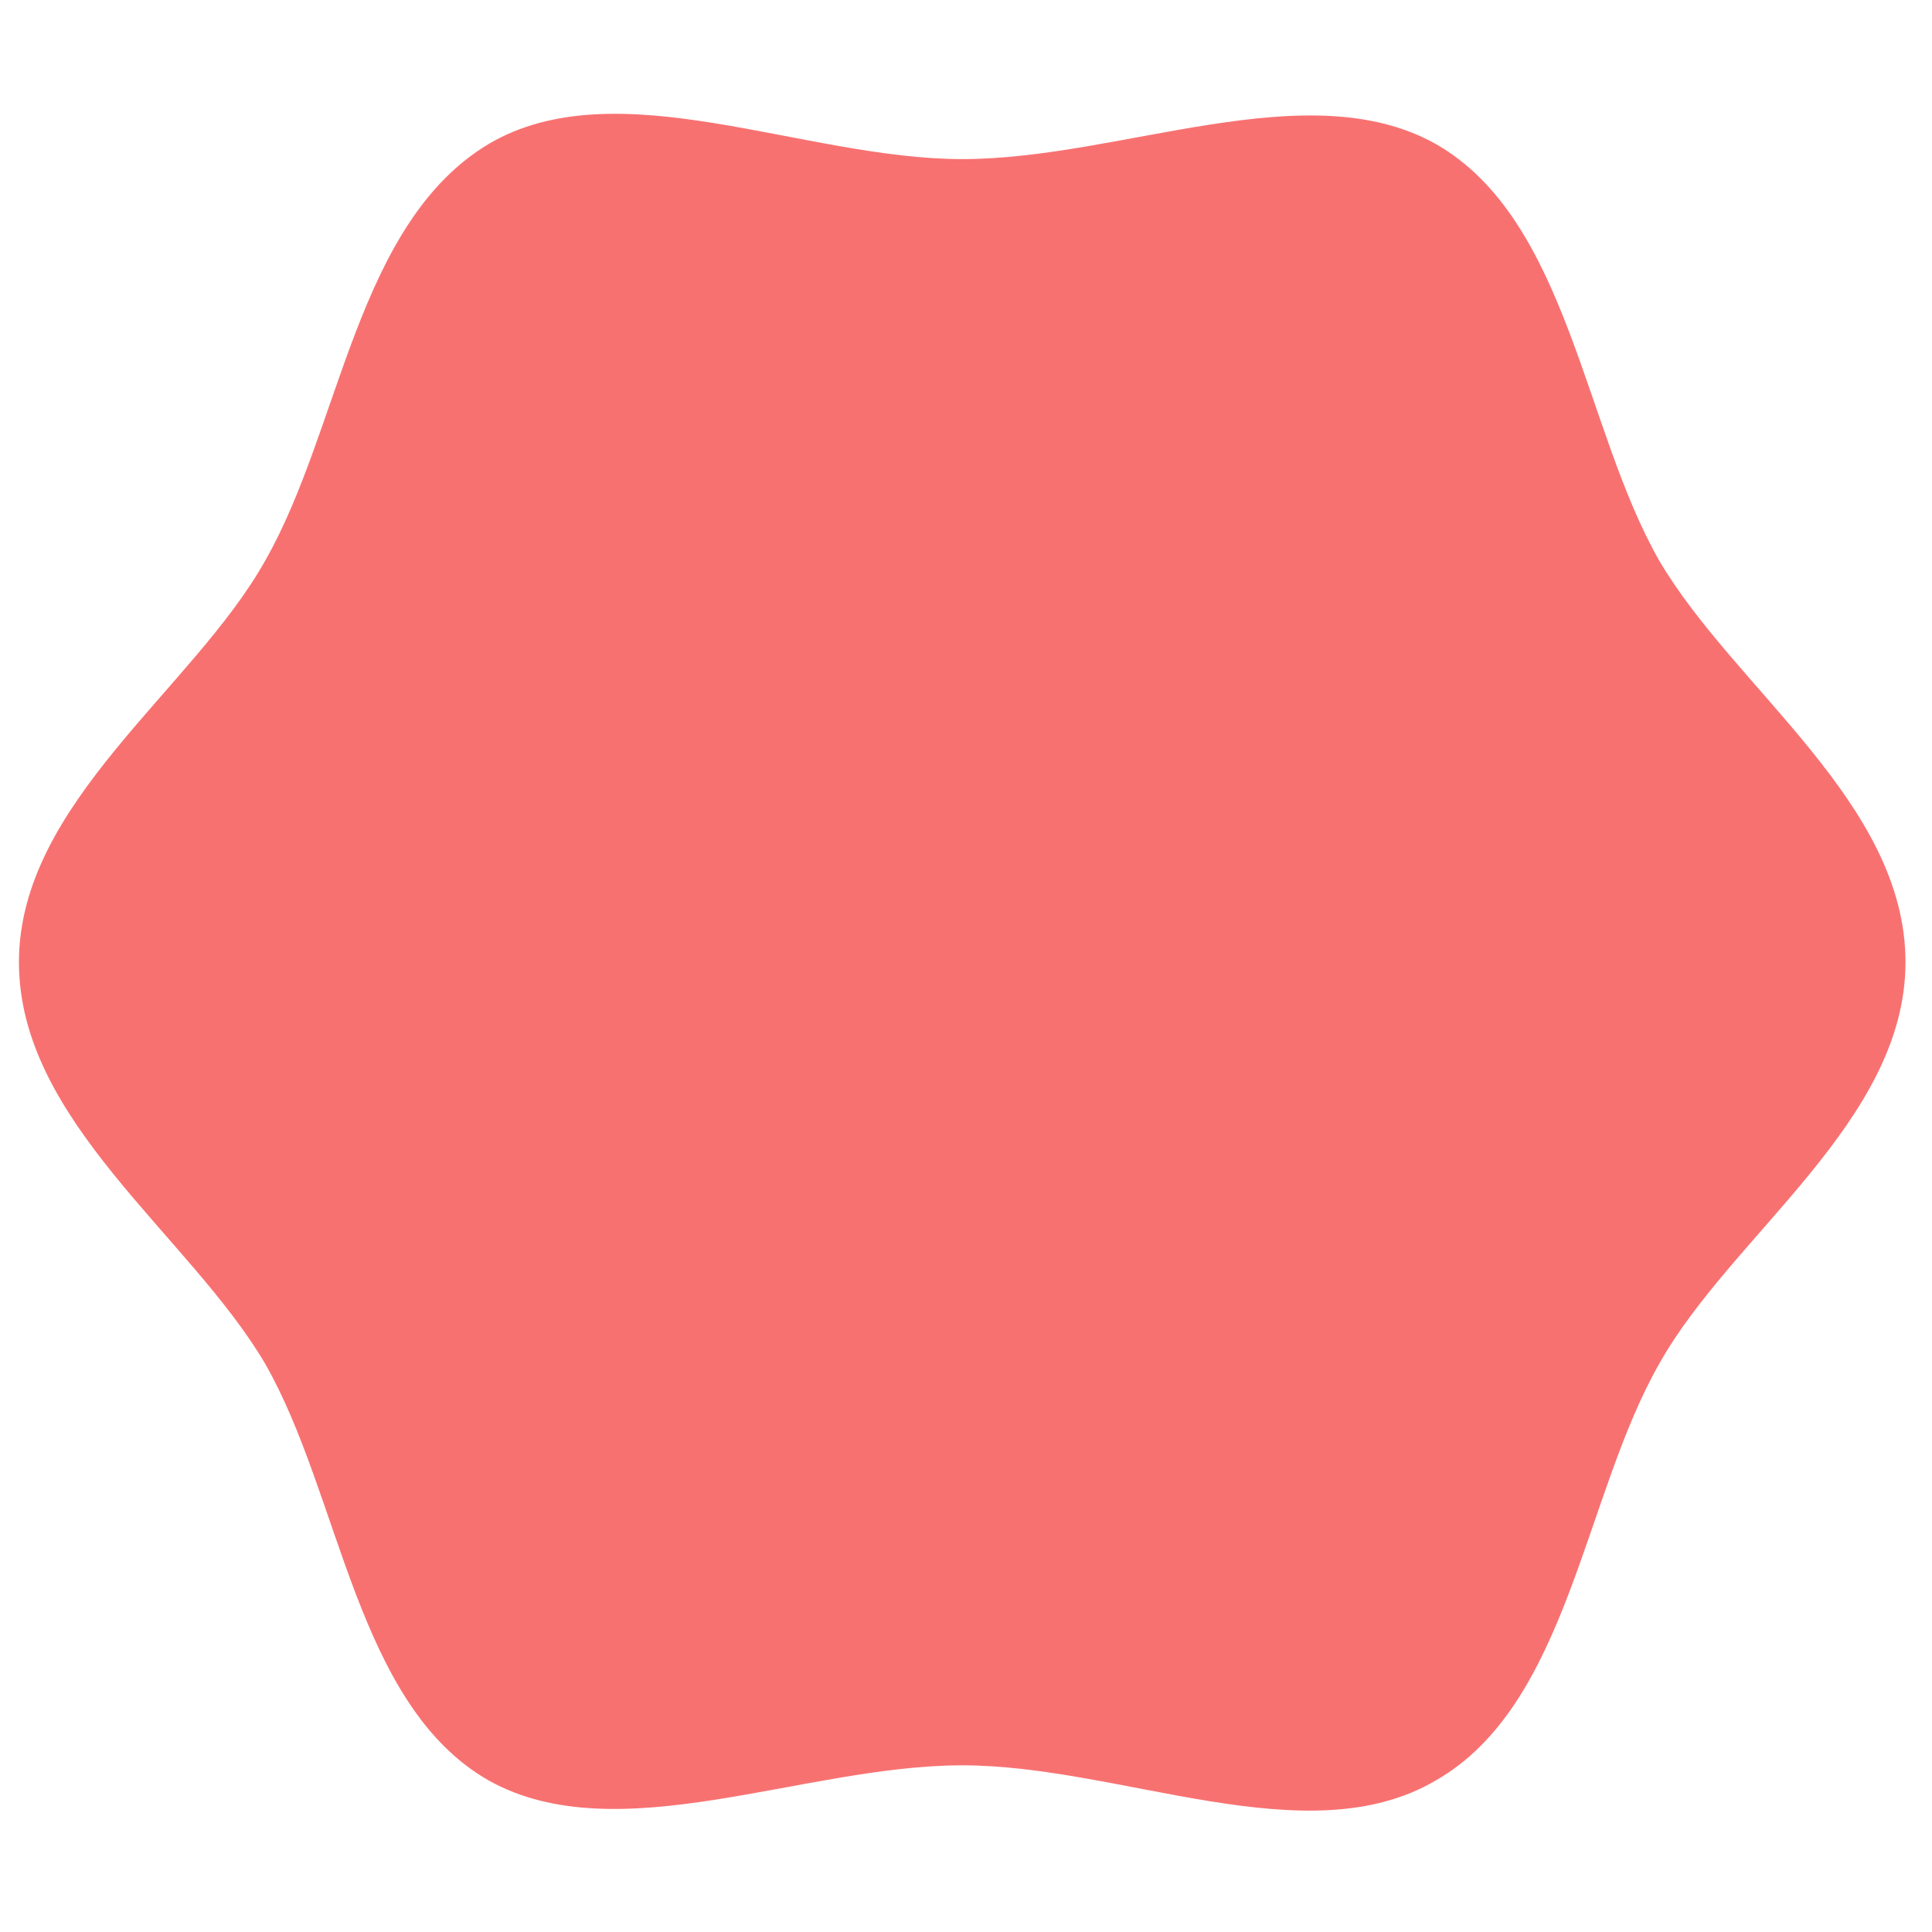 <svg xmlns="http://www.w3.org/2000/svg" width="200" height="200" fill="none" viewBox="0 0 51 45" version="1.1" xmlns:xlink="http://www.w3.org/1999/xlink" xmlns:svgjs="http://svgjs.dev/svgjs"><path fill="rgba(248, 113, 113, 1)" d="M50.3 22.4c0 4.2-4.6 7.2-6.5 10.6-2 3.5-2.4 9-5.9 11-3.4 2-8.3-.4-12.5-.4-4.2 0-9.1 2.3-12.5.4C9.4 42 9 36.5 7 33 5 29.6.5 26.6.5 22.4c0-4.2 4.6-7.2 6.5-10.6 2-3.5 2.4-8.9 5.9-11 3.4-2 8.3.4 12.5.4 4.2 0 9.1-2.3 12.5-.4 3.5 2 3.9 7.5 5.9 11 2 3.4 6.5 6.4 6.5 10.6Z"></path></svg>